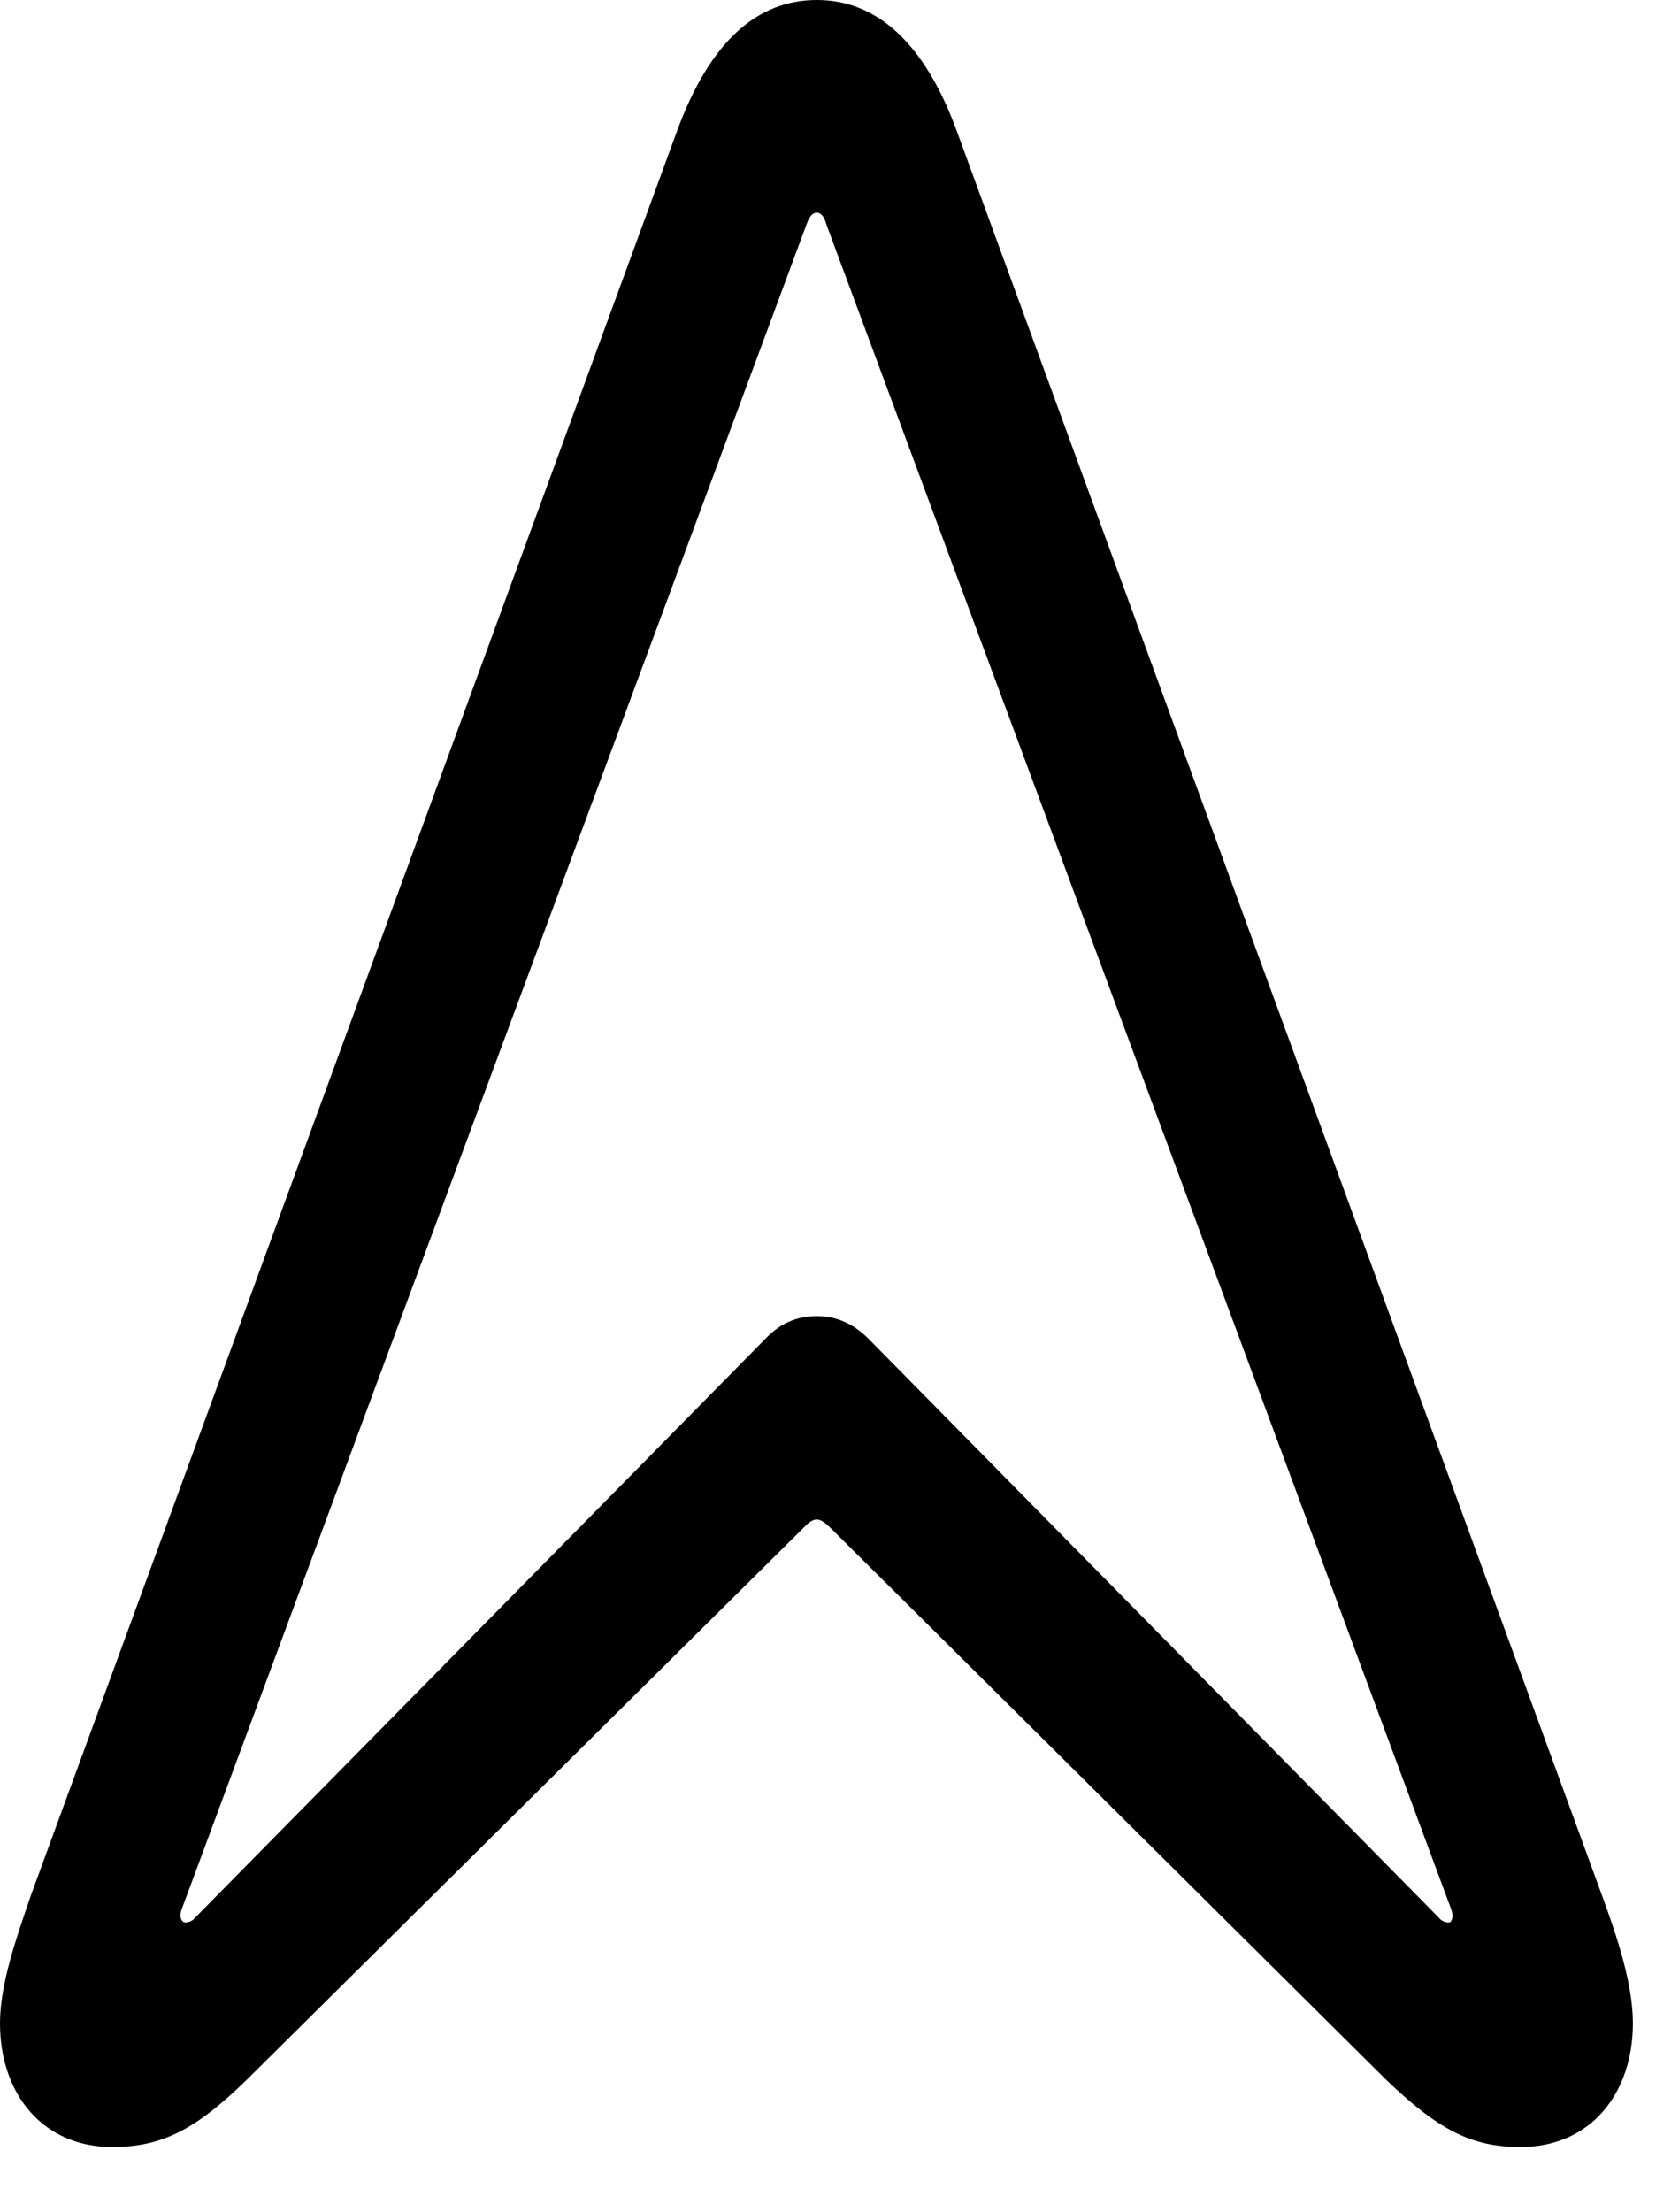 <svg version="1.1" xmlns="http://www.w3.org/2000/svg" xmlns:xlink="http://www.w3.org/1999/xlink" width="15.82" height="20.928" viewBox="0 0 15.82 20.928">
 <g>
  <rect height="20.928" opacity="0" width="15.82" x="0" y="0"/>
  <path d="M1.064 20.312C1.543 20.312 1.865 20.137 2.344 19.668L7.598 14.463C7.646 14.414 7.686 14.375 7.734 14.375C7.773 14.375 7.822 14.414 7.871 14.463L13.115 19.668C13.604 20.137 13.916 20.312 14.395 20.312C15.059 20.312 15.459 19.805 15.459 19.141C15.459 18.77 15.312 18.33 15.166 17.93L9.062 1.25C8.75 0.391 8.291 0 7.734 0C7.168 0 6.719 0.391 6.406 1.25L0.293 17.93C0.156 18.33 0 18.77 0 19.141C0 19.805 0.4 20.312 1.064 20.312ZM1.738 18.184C1.709 18.164 1.699 18.125 1.719 18.066L7.637 2.119C7.666 2.041 7.695 2.012 7.734 2.012C7.764 2.012 7.803 2.041 7.822 2.119L13.74 18.066C13.76 18.125 13.75 18.164 13.73 18.184C13.711 18.193 13.672 18.184 13.643 18.164L8.223 12.666C8.047 12.49 7.871 12.451 7.734 12.451C7.588 12.451 7.412 12.49 7.246 12.666L1.826 18.164C1.797 18.184 1.758 18.193 1.738 18.184Z" fill="currentColor"/>
 </g>
</svg>

